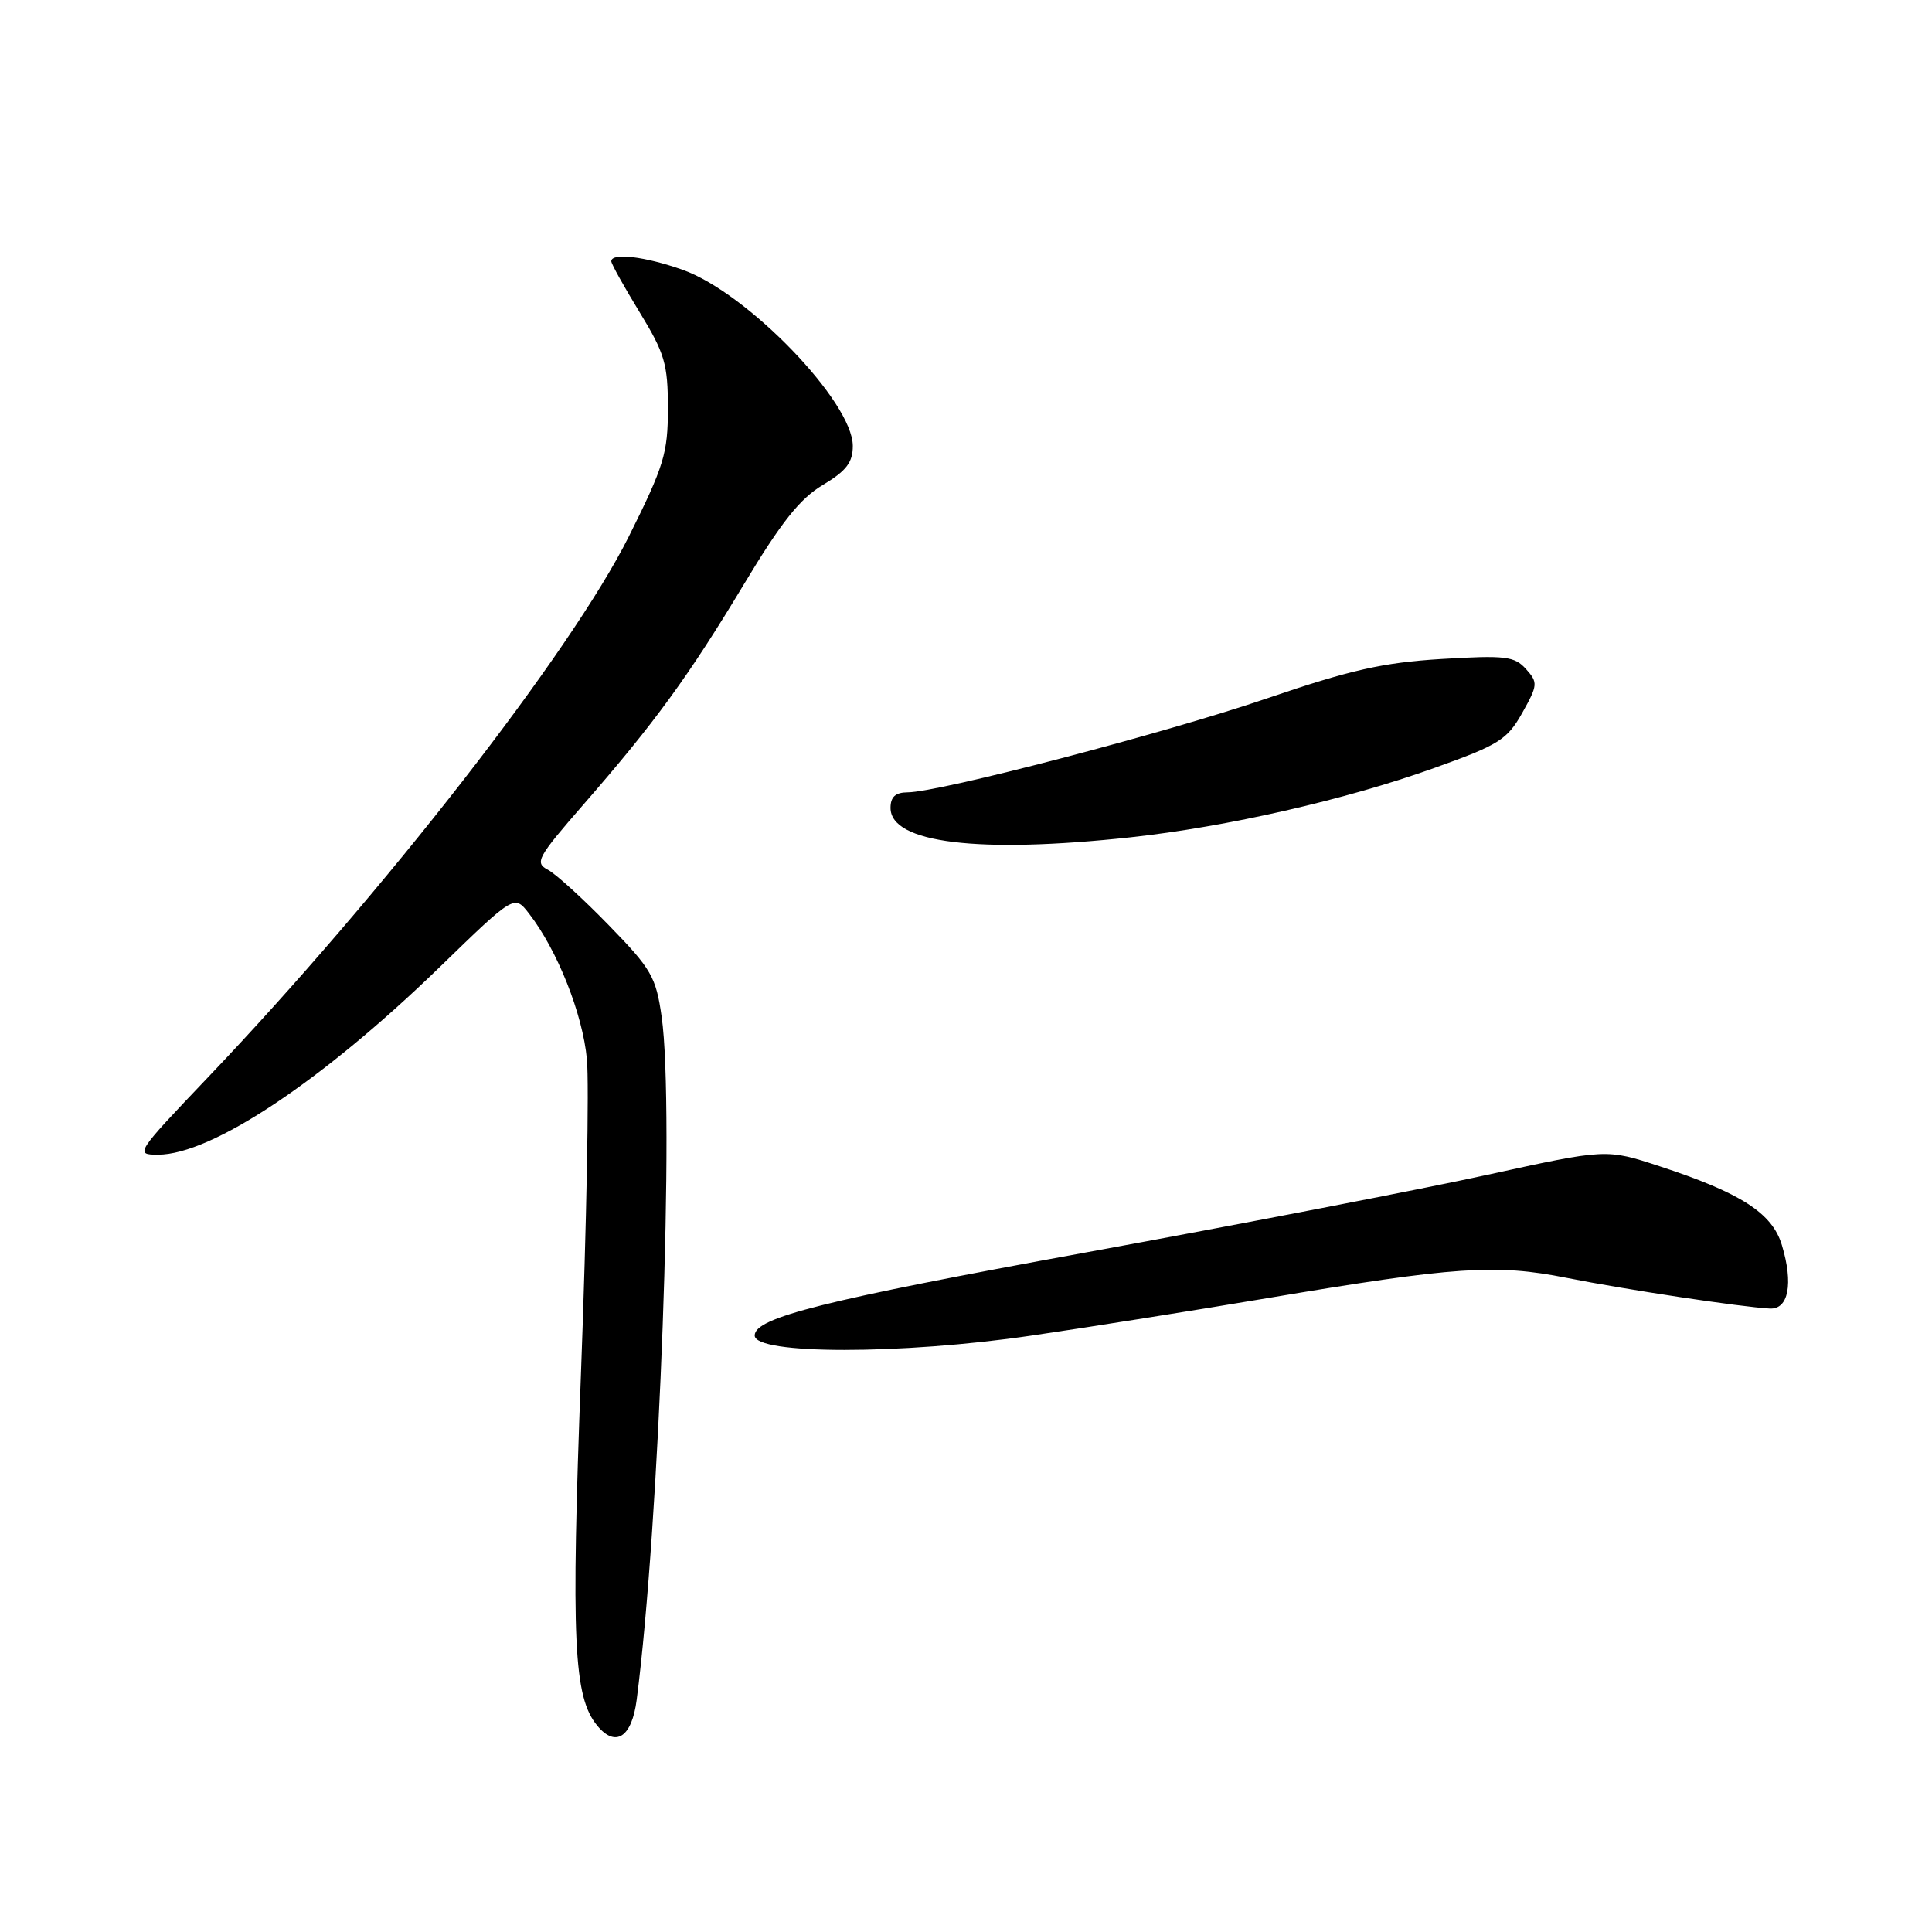 <?xml version="1.0" encoding="UTF-8" standalone="no"?>
<!DOCTYPE svg PUBLIC "-//W3C//DTD SVG 1.1//EN" "http://www.w3.org/Graphics/SVG/1.1/DTD/svg11.dtd" >
<svg xmlns="http://www.w3.org/2000/svg" xmlns:xlink="http://www.w3.org/1999/xlink" version="1.1" viewBox="0 0 256 256">
 <g >
 <path fill="currentColor"
d=" M 84.36 225.25 C 87.39 201.89 89.41 146.87 87.67 134.72 C 86.92 129.44 86.32 128.40 80.67 122.60 C 77.28 119.11 73.64 115.79 72.58 115.24 C 70.82 114.32 71.22 113.60 77.27 106.65 C 86.74 95.79 91.26 89.58 98.59 77.39 C 103.51 69.20 106.00 66.06 109.03 64.26 C 112.14 62.40 113.00 61.28 113.00 59.09 C 113.00 53.26 99.01 38.78 90.45 35.75 C 85.50 33.99 81.00 33.45 81.00 34.62 C 81.00 34.96 82.69 38.00 84.75 41.37 C 88.08 46.82 88.50 48.23 88.50 54.11 C 88.50 60.07 87.99 61.73 83.31 71.11 C 75.66 86.40 50.79 118.37 27.56 142.75 C 17.97 152.82 17.85 153.00 20.93 153.00 C 28.05 153.00 42.71 143.23 58.29 128.12 C 68.15 118.55 68.15 118.55 70.08 121.03 C 73.84 125.87 77.22 134.37 77.77 140.38 C 78.07 143.69 77.72 162.30 76.99 181.73 C 75.65 217.49 75.99 224.87 79.15 228.67 C 81.57 231.60 83.72 230.20 84.36 225.25 Z  M 136.70 176.97 C 144.29 175.86 158.38 173.62 168.00 172.00 C 192.87 167.82 198.18 167.46 207.57 169.32 C 215.40 170.88 230.62 173.18 234.50 173.39 C 236.99 173.53 237.65 170.10 236.11 164.99 C 234.85 160.75 230.67 158.06 219.89 154.53 C 212.84 152.22 212.84 152.22 197.17 155.65 C 188.55 157.54 164.56 162.18 143.86 165.96 C 109.08 172.31 100.00 174.59 100.00 176.96 C 100.00 179.50 119.44 179.51 136.70 176.97 Z  M 149.79 110.95 C 162.57 109.56 178.24 105.99 190.00 101.78 C 198.62 98.70 199.70 98.02 201.70 94.47 C 203.78 90.76 203.80 90.44 202.20 88.65 C 200.68 86.96 199.49 86.81 191.00 87.32 C 183.28 87.79 178.96 88.76 168.00 92.50 C 154.42 97.14 124.44 104.98 120.25 104.99 C 118.65 105.00 118.00 105.59 118.00 107.05 C 118.00 111.71 129.62 113.13 149.79 110.95 Z "/>
</g>
</svg>